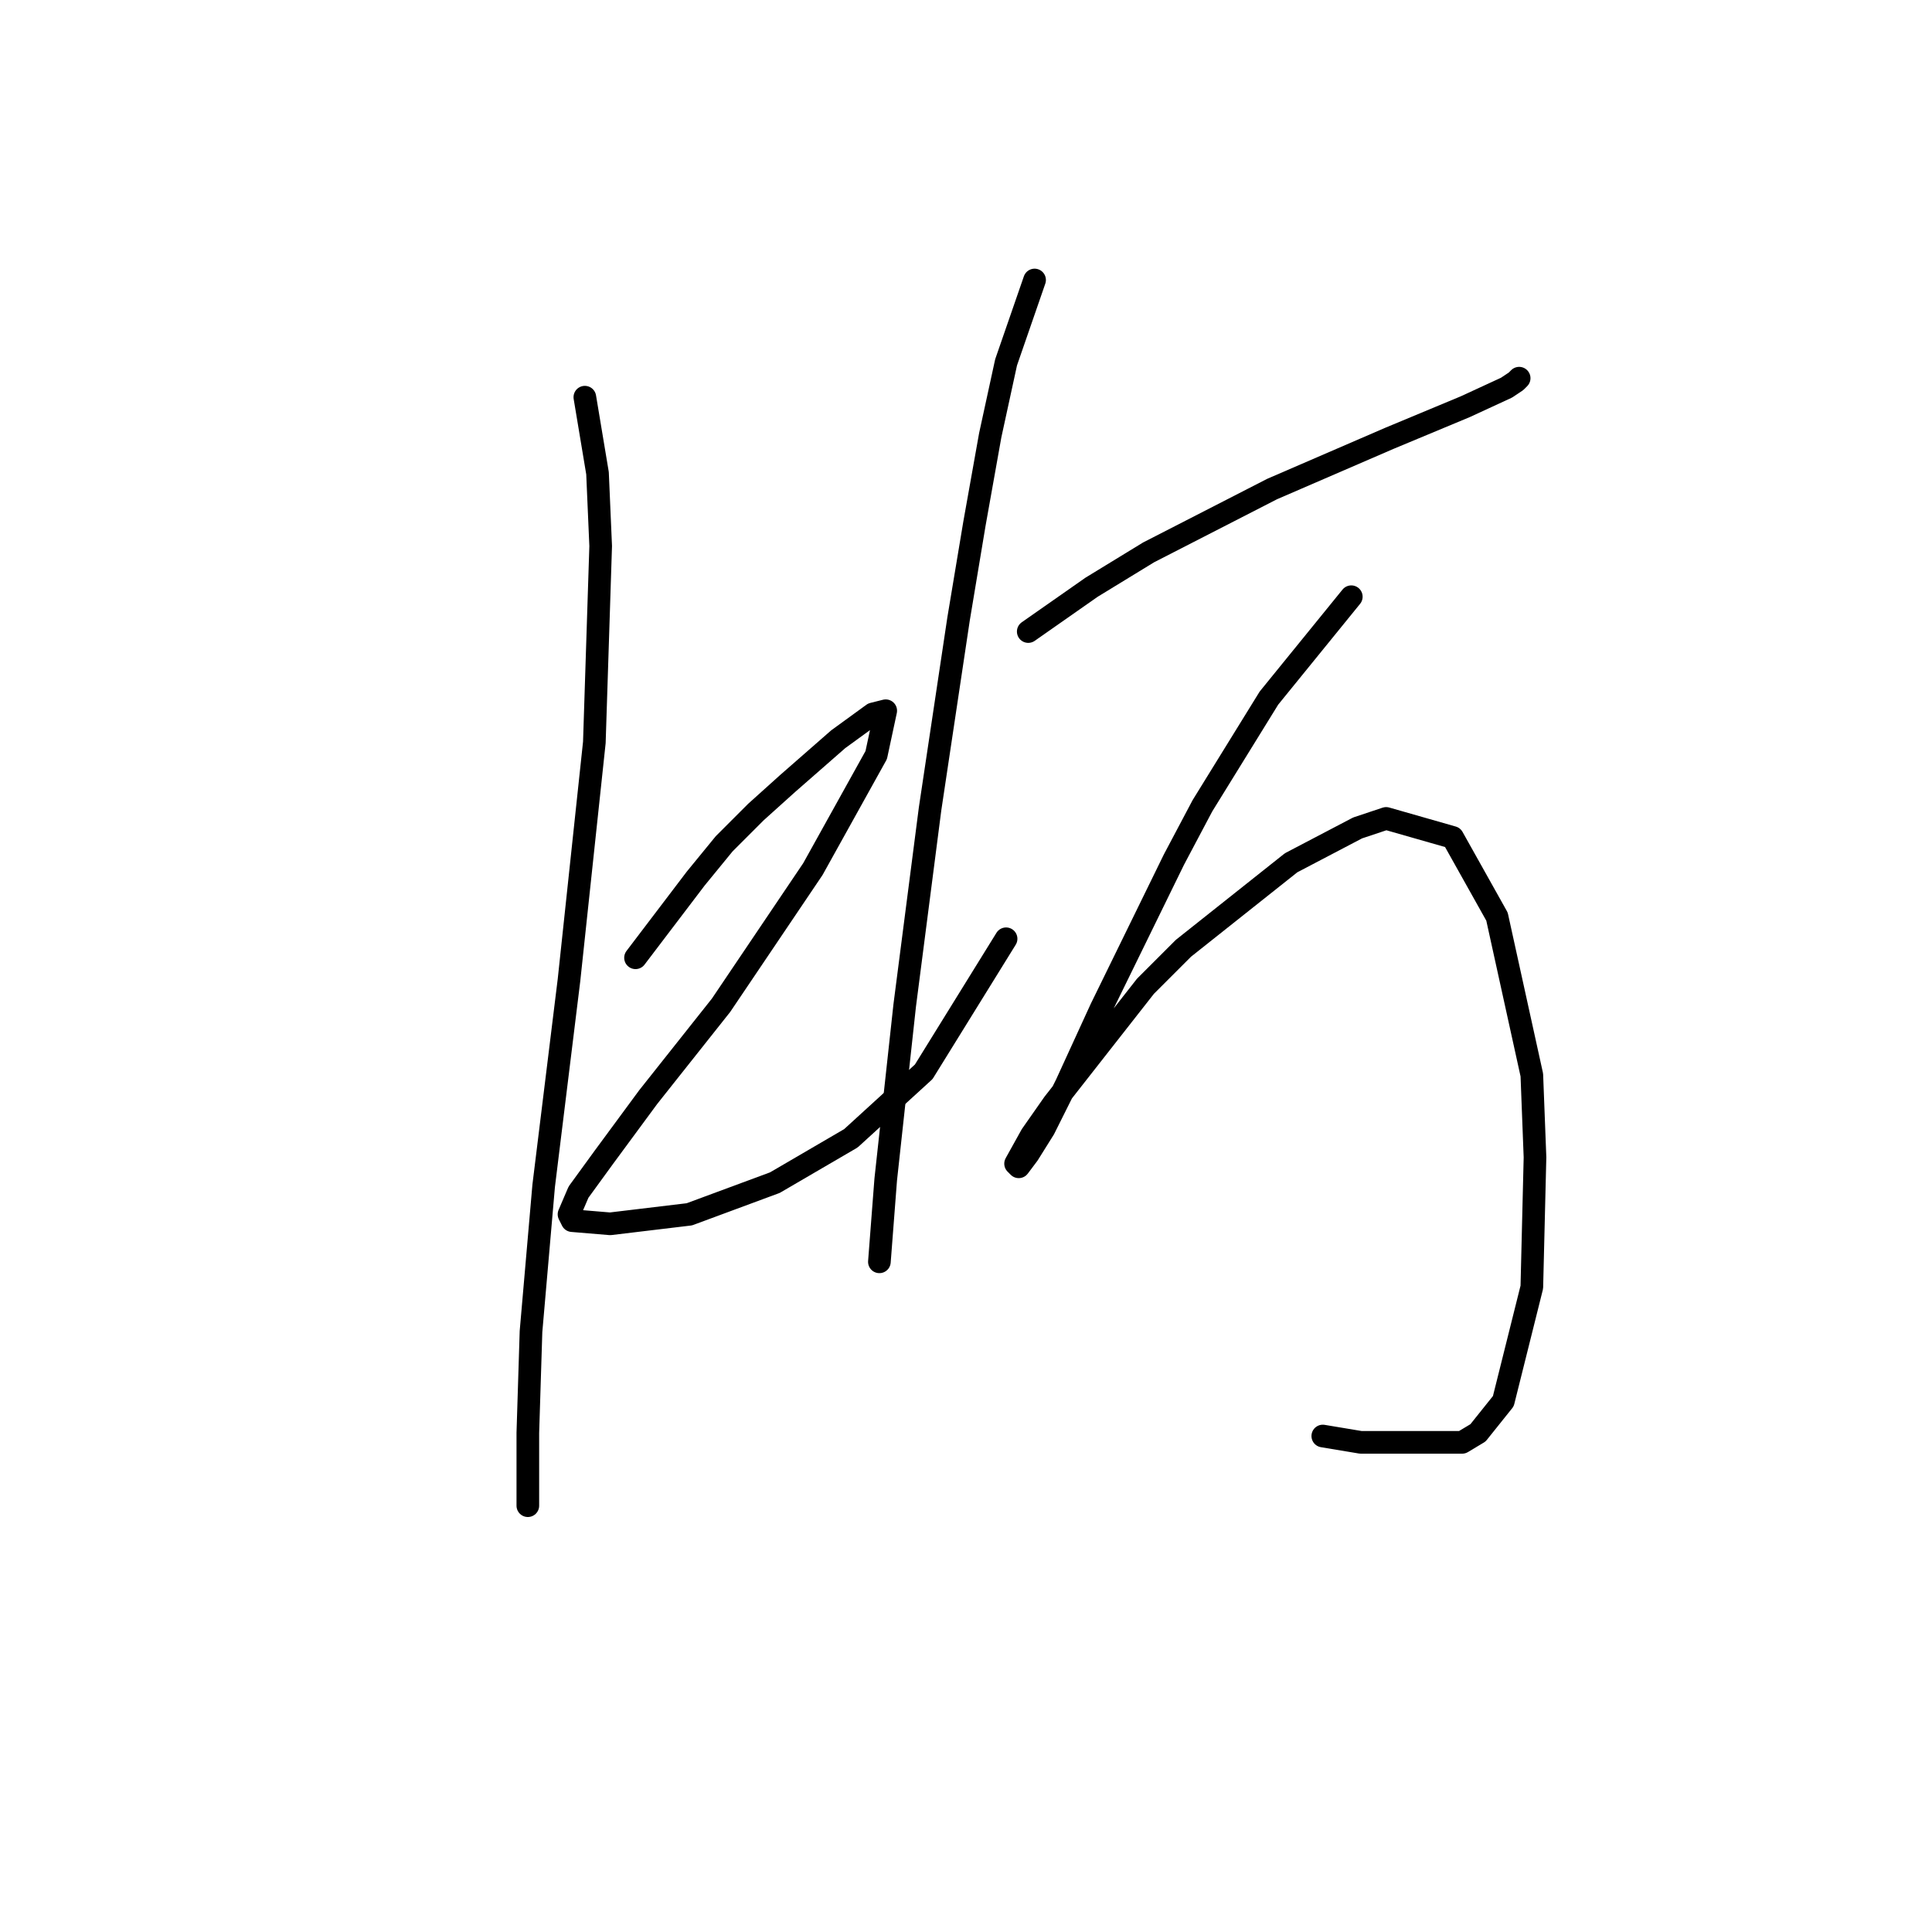 <?xml version="1.0" standalone="no"?>
    <svg width="256" height="256" xmlns="http://www.w3.org/2000/svg" version="1.1">
    <polyline stroke="black" stroke-width="3" stroke-linecap="round" fill="transparent" stroke-linejoin="round" points="77.495 52.629 79.174 62.701 79.593 72.353 78.754 98.373 75.397 129.848 72.039 157.126 70.361 176.431 69.941 189.86 69.941 197.834 69.941 199.512 69.941 199.512 " />
        <polyline stroke="black" stroke-width="3" stroke-linecap="round" fill="transparent" stroke-linejoin="round" points="84.21 126.91 92.183 116.418 95.96 111.802 100.157 107.605 104.354 103.828 111.068 97.953 115.685 94.596 117.363 94.176 116.104 100.051 107.711 115.159 95.541 133.205 85.888 145.375 80.013 153.349 76.656 157.965 75.397 160.903 75.816 161.742 80.852 162.162 91.344 160.903 102.675 156.706 112.747 150.831 122.399 142.018 133.311 124.392 133.311 124.392 " />
        <polyline stroke="black" stroke-width="3" stroke-linecap="round" fill="transparent" stroke-linejoin="round" points="137.088 37.101 133.311 48.013 131.212 57.665 129.114 69.416 127.016 82.006 123.239 107.186 119.881 133.205 117.363 156.287 116.524 167.198 116.524 167.198 " />
        <polyline stroke="black" stroke-width="3" stroke-linecap="round" fill="transparent" stroke-linejoin="round" points="136.248 83.684 144.642 77.809 152.196 73.193 168.563 64.799 184.09 58.085 194.162 53.888 199.618 51.37 200.877 50.531 201.297 50.111 201.297 50.111 " />
        <polyline stroke="black" stroke-width="3" stroke-linecap="round" fill="transparent" stroke-linejoin="round" points="179.054 79.068 168.143 92.497 159.33 106.766 155.553 113.9 145.901 133.625 141.284 143.697 138.347 149.572 136.248 152.929 134.989 154.608 134.57 154.188 136.668 150.411 139.606 146.215 151.776 130.687 156.812 125.651 171.081 114.32 179.894 109.704 183.671 108.445 192.484 110.963 198.359 121.454 202.975 142.438 203.395 153.349 202.975 170.555 199.198 185.663 195.841 189.86 193.743 191.119 180.313 191.119 175.277 190.28 175.277 190.28 " />
        </svg>